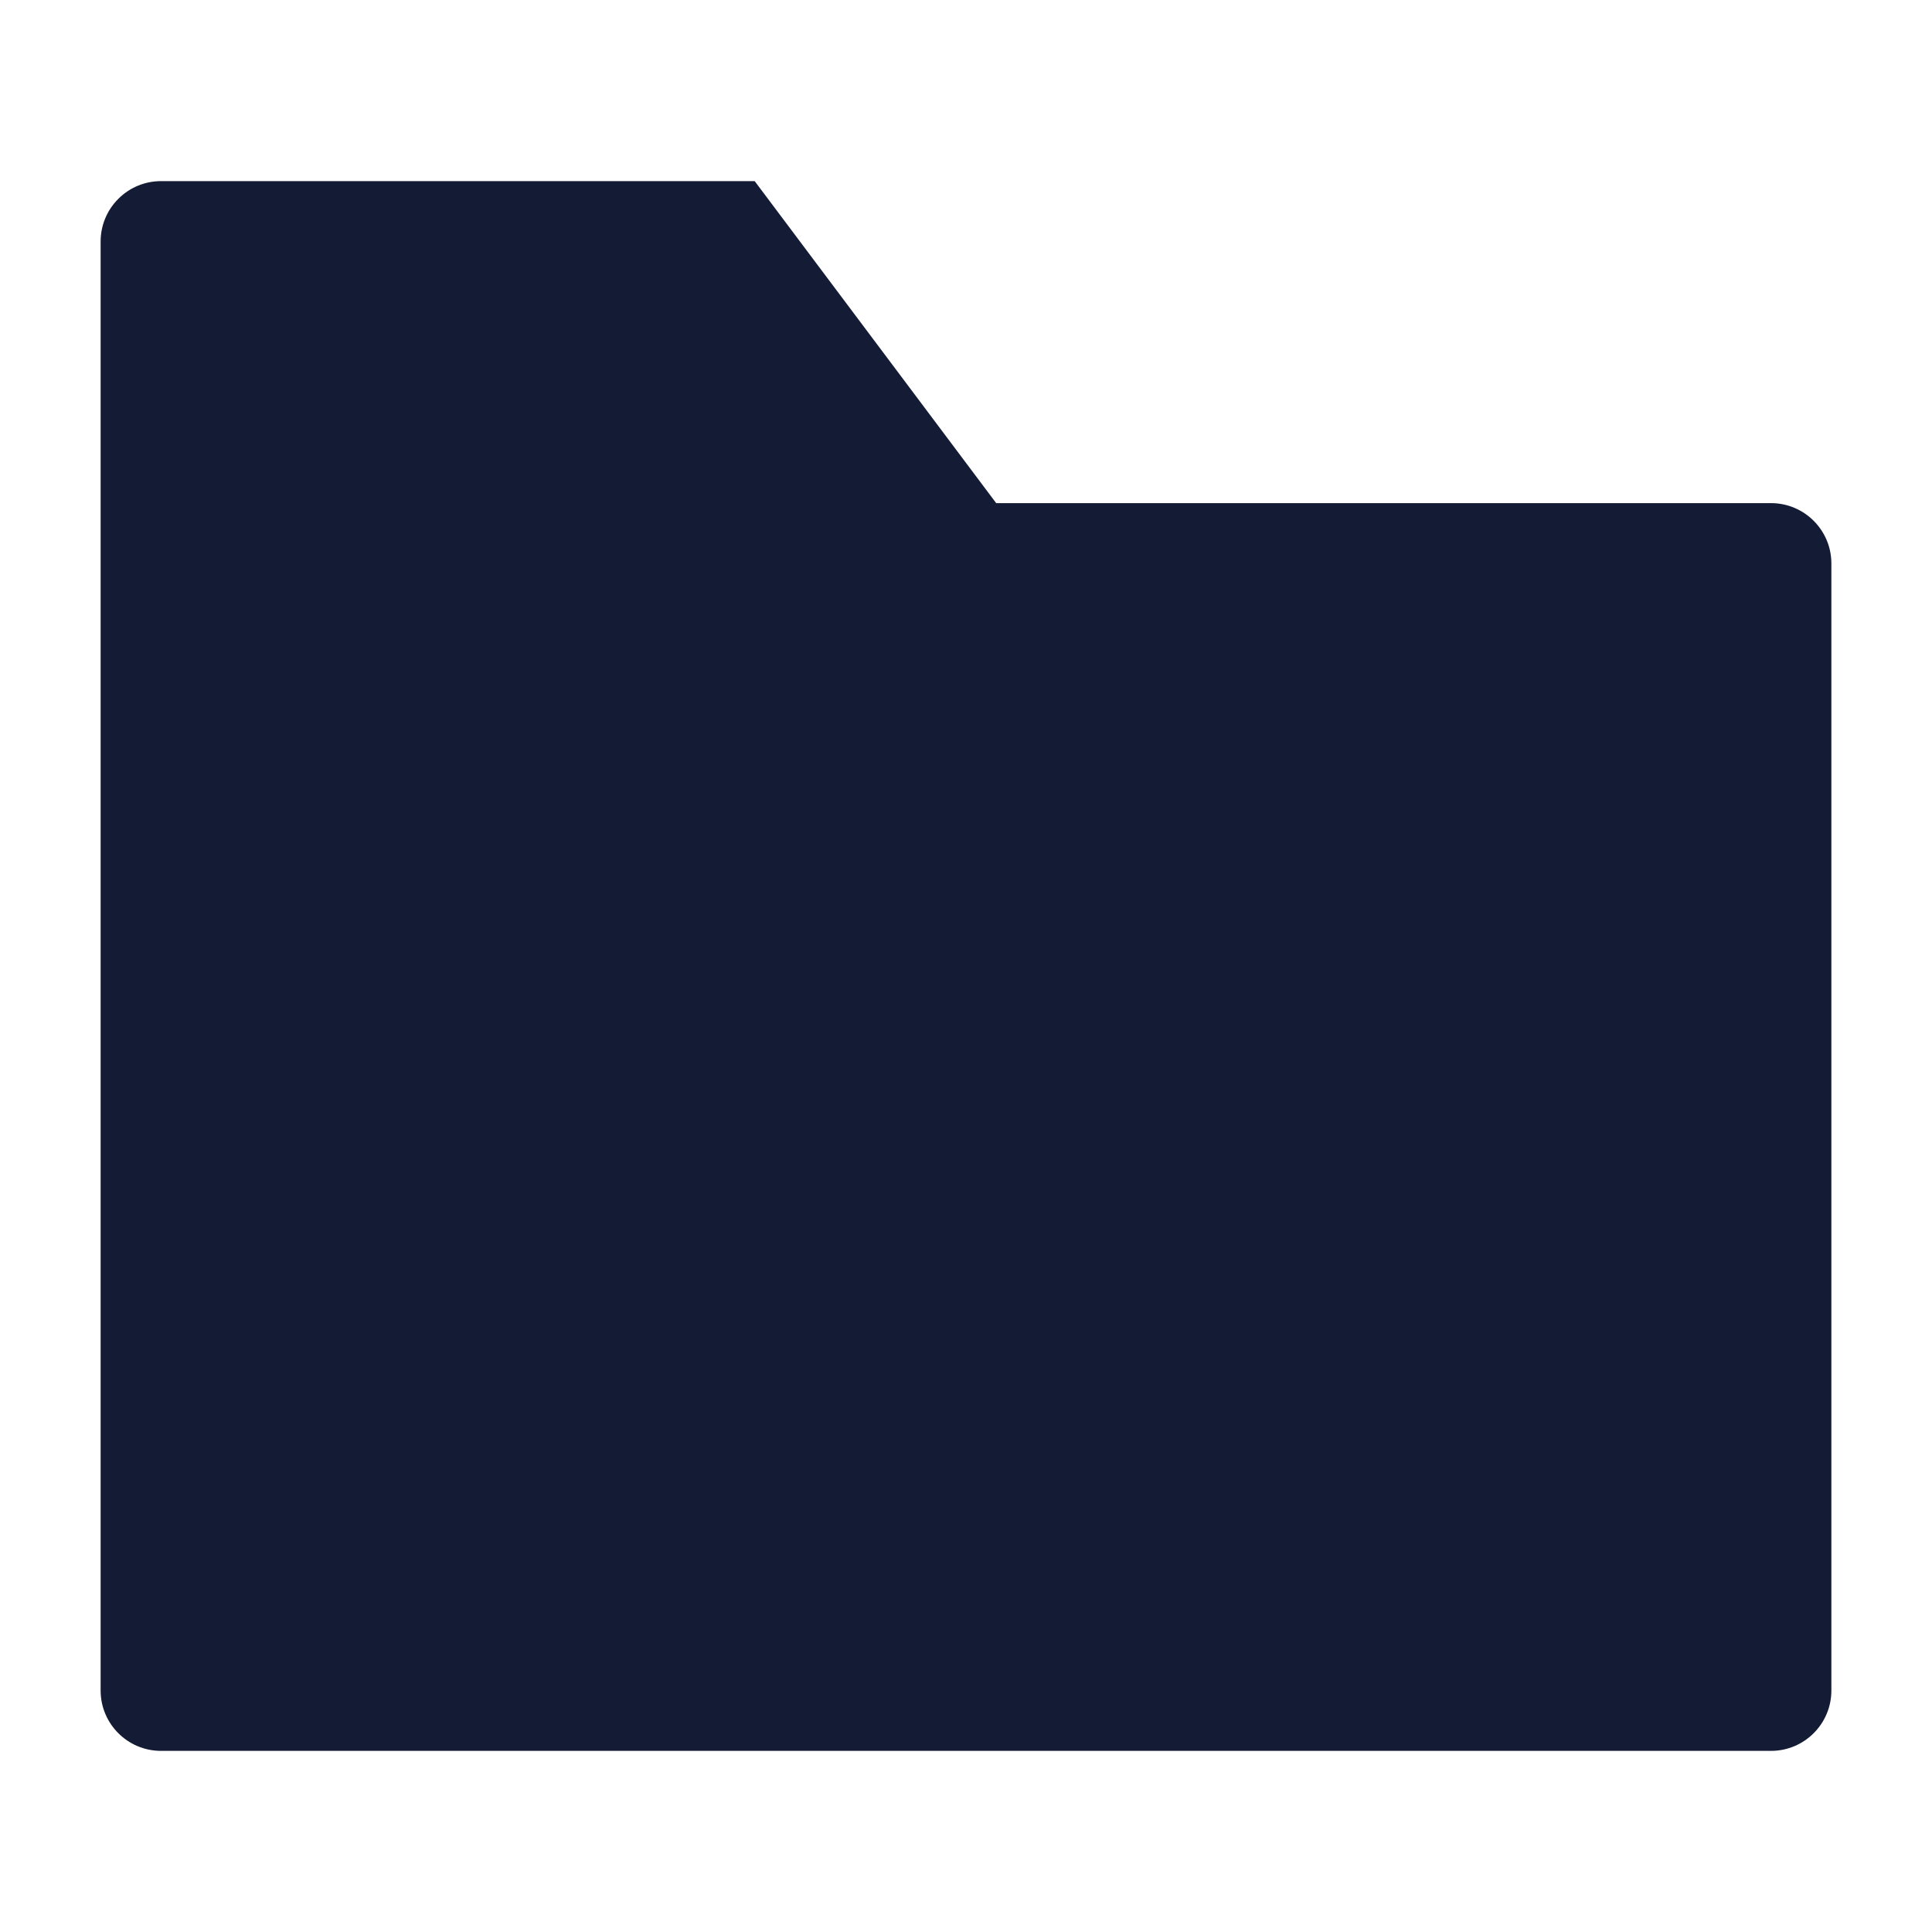 <svg width="24" height="24" viewBox="0 0 24 24" fill="none" xmlns="http://www.w3.org/2000/svg">
<path d="M1.47 2.47C1.61 2.329 1.801 2.25 2 2.25L9.375 2.25L12.375 6.25H22C22.414 6.25 22.75 6.586 22.75 7V21C22.75 21.414 22.414 21.75 22 21.75H2C1.586 21.75 1.25 21.414 1.25 21V3C1.25 2.801 1.329 2.61 1.47 2.47Z" fill="#141B34"/>
</svg>
